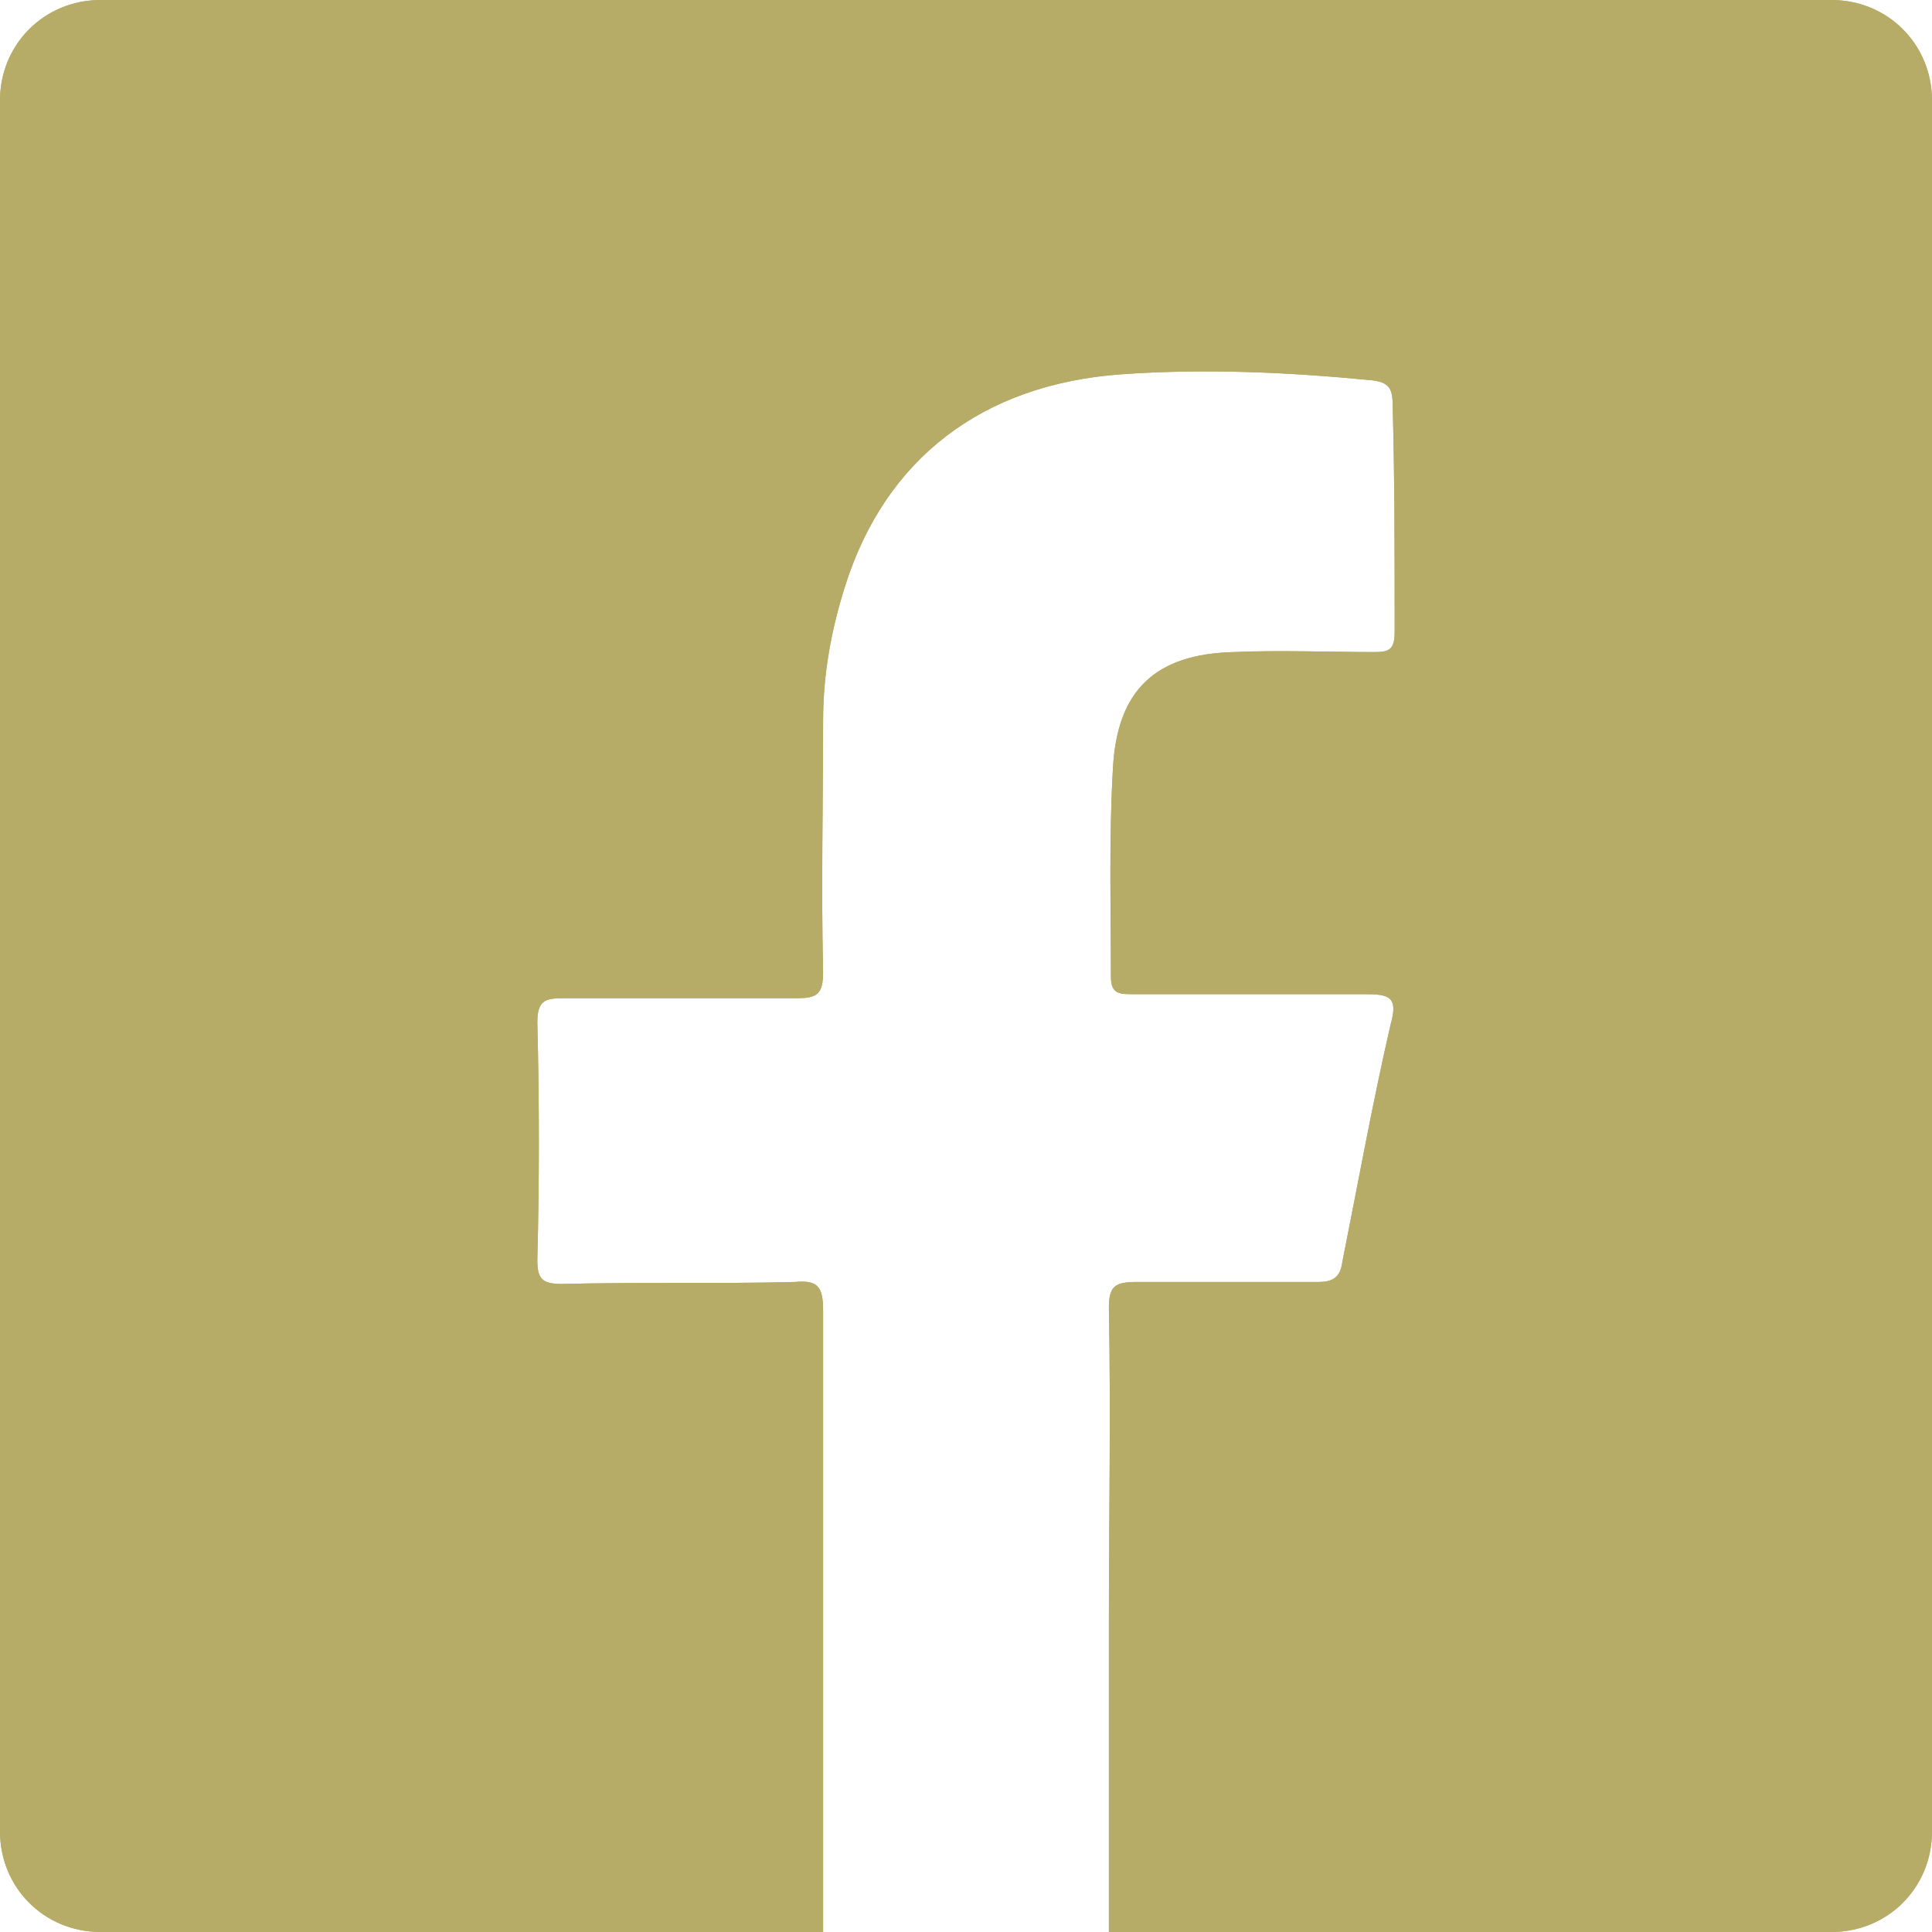 <?xml version="1.0" encoding="utf-8"?>
<!-- Generator: Adobe Illustrator 24.1.3, SVG Export Plug-In . SVG Version: 6.00 Build 0)  -->
<svg version="1.1" id="Layer_1" xmlns="http://www.w3.org/2000/svg" xmlns:xlink="http://www.w3.org/1999/xlink" x="0px" y="0px"
	 viewBox="0 0 96 96" style="enable-background:new 0 0 96 96;" xml:space="preserve">
<style type="text/css">
	.st0{fill:#B6AC67;}
</style>
<path class="st0" d="M91,0H5C2.2,0,0,2.2,0,5v86c0,2.8,2.2,5,5,5h35.9V65.1c0-1.2-0.3-1.5-1.4-1.4c-3.9,0.1-7.7,0-11.6,0.1
	c-1,0-1.2-0.3-1.2-1.2c0.1-3.9,0.1-7.8,0-11.8c0-1.1,0.4-1.2,1.3-1.2h11.6c1,0,1.3-0.2,1.3-1.3c-0.1-4.2,0-8.4,0-12.5
	c0-2.3,0.4-4.5,1.1-6.7c2-6.3,6.8-10,13.7-10.5c4.2-0.3,8.4-0.1,12.5,0.3c0.8,0.1,1,0.4,1,1.2c0.1,3.6,0.1,7.4,0.1,11.3
	c0,0.9-0.3,1-1,1c-2.3,0-4.7-0.1-7,0c-3.9,0.1-5.8,1.9-6,5.8c-0.2,3.4-0.1,6.9-0.1,10.3c0,0.8,0.3,0.9,1,0.9h11.6
	c1.2,0,1.7,0.1,1.3,1.5c-0.9,3.9-1.6,7.8-2.4,11.8c-0.1,0.8-0.5,1-1.2,1h-9c-1.1,0-1.4,0.2-1.4,1.3c0.1,5.2,0,10.5,0,15.7V96H91
	c2.8,0,5-2.2,5-5V5C96,2.2,93.8,0,91,0z"/>
<path class="st0" d="M96,5v86c0,2.8-2.2,5-5,5H55.1V80.7c0-5.2,0.1-10.5,0-15.7c0-1.1,0.3-1.3,1.4-1.3h9c0.7,0,1.1-0.2,1.2-1
	c0.8-4,1.5-7.9,2.4-11.8c0.4-1.4-0.1-1.5-1.3-1.5H56.2c-0.7,0-1-0.1-1-0.9c0-3.4-0.1-6.9,0.1-10.3c0.2-3.9,2.1-5.7,6-5.8
	c2.3-0.1,4.7,0,7,0c0.7,0,1-0.1,1-1c0-3.9,0-7.7-0.1-11.3c0-0.8-0.2-1.1-1-1.2c-4.1-0.4-8.3-0.6-12.5-0.3C48.8,19.1,44,22.8,42,29.1
	c-0.7,2.2-1.1,4.4-1.1,6.7c0,4.1-0.1,8.3,0,12.5c0,1.1-0.3,1.3-1.3,1.3H28c-0.9,0-1.3,0.1-1.3,1.2c0.1,4,0.1,7.9,0,11.8
	c0,0.9,0.2,1.2,1.2,1.2c3.9-0.1,7.7,0,11.6-0.1c1.1-0.1,1.4,0.2,1.4,1.4V96H5c-2.8,0-5-2.2-5-5V5c0-2.8,2.2-5,5-5h86
	C93.8,0,96,2.2,96,5z"/>
</svg>
